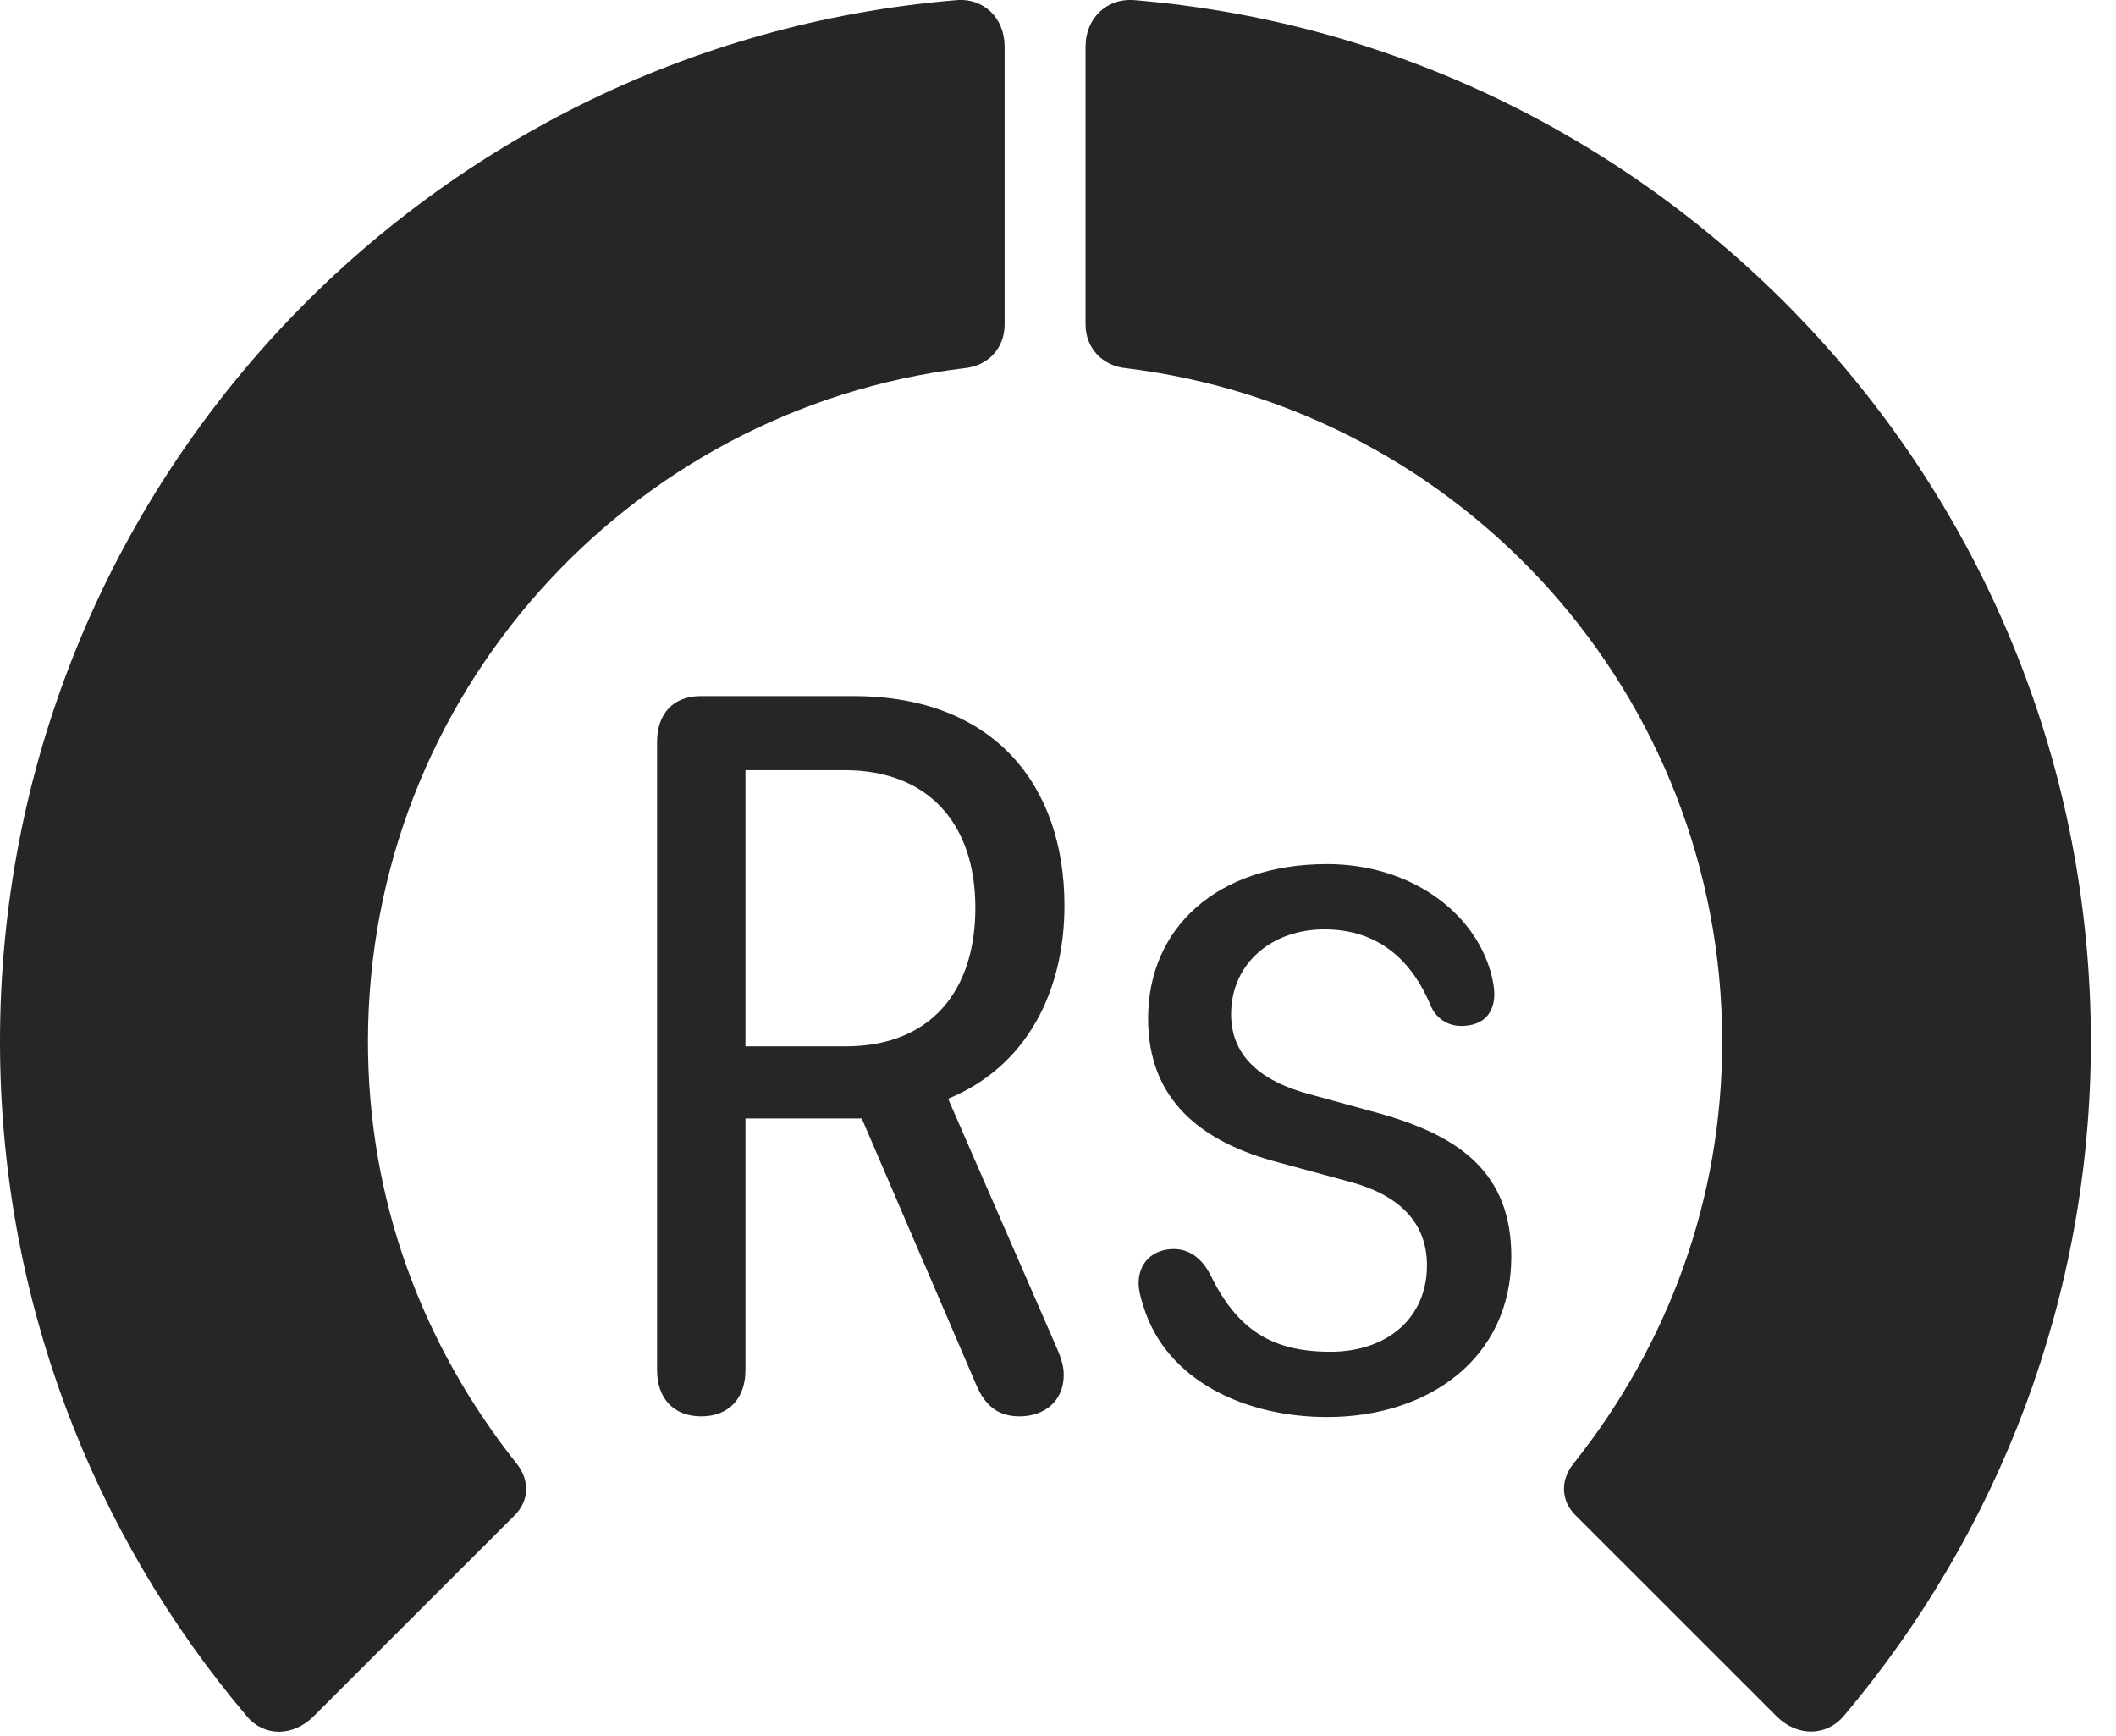 <?xml version="1.0" encoding="UTF-8"?>
<!--Generator: Apple Native CoreSVG 326-->
<!DOCTYPE svg
PUBLIC "-//W3C//DTD SVG 1.1//EN"
       "http://www.w3.org/Graphics/SVG/1.1/DTD/svg11.dtd">
<svg version="1.1" xmlns="http://www.w3.org/2000/svg" xmlns:xlink="http://www.w3.org/1999/xlink" viewBox="0 0 30.381 24.919">
 <g>
  <rect height="24.919" opacity="0" width="30.381" x="0" y="0"/>
  <path d="M30.02 14.955C30.02 7.093 23.975 0.648 16.299 0.003C15.898-0.036 15.586 0.257 15.586 0.668L15.586 4.662C15.586 4.994 15.83 5.257 16.172 5.287C20.986 5.873 24.727 9.974 24.727 14.955C24.727 17.22 23.955 19.3 22.588 21.019C22.402 21.253 22.412 21.547 22.617 21.752L25.518 24.652C25.811 24.935 26.23 24.935 26.484 24.623C28.691 22.005 30.02 18.627 30.02 14.955Z" fill="black" fill-opacity="0.85"/>
  <path d="M0 14.955C0 18.636 1.328 22.025 3.545 24.642C3.789 24.935 4.199 24.935 4.492 24.652L7.393 21.752C7.598 21.547 7.607 21.253 7.422 21.019C6.055 19.3 5.283 17.22 5.283 14.955C5.283 9.974 9.033 5.873 13.838 5.287C14.19 5.257 14.424 4.994 14.424 4.662L14.424 0.668C14.424 0.257 14.121-0.036 13.721 0.003C6.035 0.648 0 7.093 0 14.955Z" fill="black" fill-opacity="0.85"/>
  <path d="M10.068 20.335C10.469 20.335 10.703 20.072 10.703 19.672L10.703 16.058L12.373 16.058L14.014 19.877C14.141 20.179 14.326 20.335 14.639 20.335C15 20.335 15.273 20.111 15.273 19.74C15.273 19.584 15.215 19.447 15.137 19.271L13.613 15.775C14.756 15.306 15.283 14.213 15.283 13.002C15.283 11.283 14.277 9.994 12.256 9.994L10.059 9.994C9.668 9.994 9.434 10.248 9.434 10.648L9.434 19.672C9.434 20.072 9.668 20.335 10.068 20.335ZM10.703 15.023L10.703 11.058L12.129 11.058C13.33 11.058 14.004 11.83 14.004 13.031C14.004 14.222 13.369 15.023 12.139 15.023ZM19.053 20.345C20.508 20.345 21.699 19.505 21.699 18.041C21.699 16.859 20.986 16.312 19.785 15.98L18.789 15.707C18.174 15.541 17.676 15.209 17.676 14.564C17.676 13.822 18.271 13.343 19.014 13.343C19.805 13.343 20.273 13.802 20.537 14.427C20.605 14.603 20.771 14.73 20.977 14.73C21.328 14.73 21.455 14.515 21.455 14.271C21.455 14.193 21.436 14.076 21.406 13.968C21.162 13.08 20.234 12.406 19.053 12.406C17.471 12.406 16.484 13.324 16.484 14.623C16.484 15.794 17.246 16.4 18.369 16.693L19.375 16.966C20.039 17.142 20.488 17.513 20.488 18.168C20.488 18.919 19.922 19.408 19.102 19.408C18.242 19.408 17.754 19.076 17.373 18.294C17.236 18.031 17.041 17.933 16.855 17.933C16.553 17.933 16.348 18.128 16.348 18.422C16.348 18.519 16.377 18.636 16.416 18.753C16.748 19.837 17.9 20.345 19.053 20.345Z" fill="black" fill-opacity="0.85"/>
 </g>
</svg>
